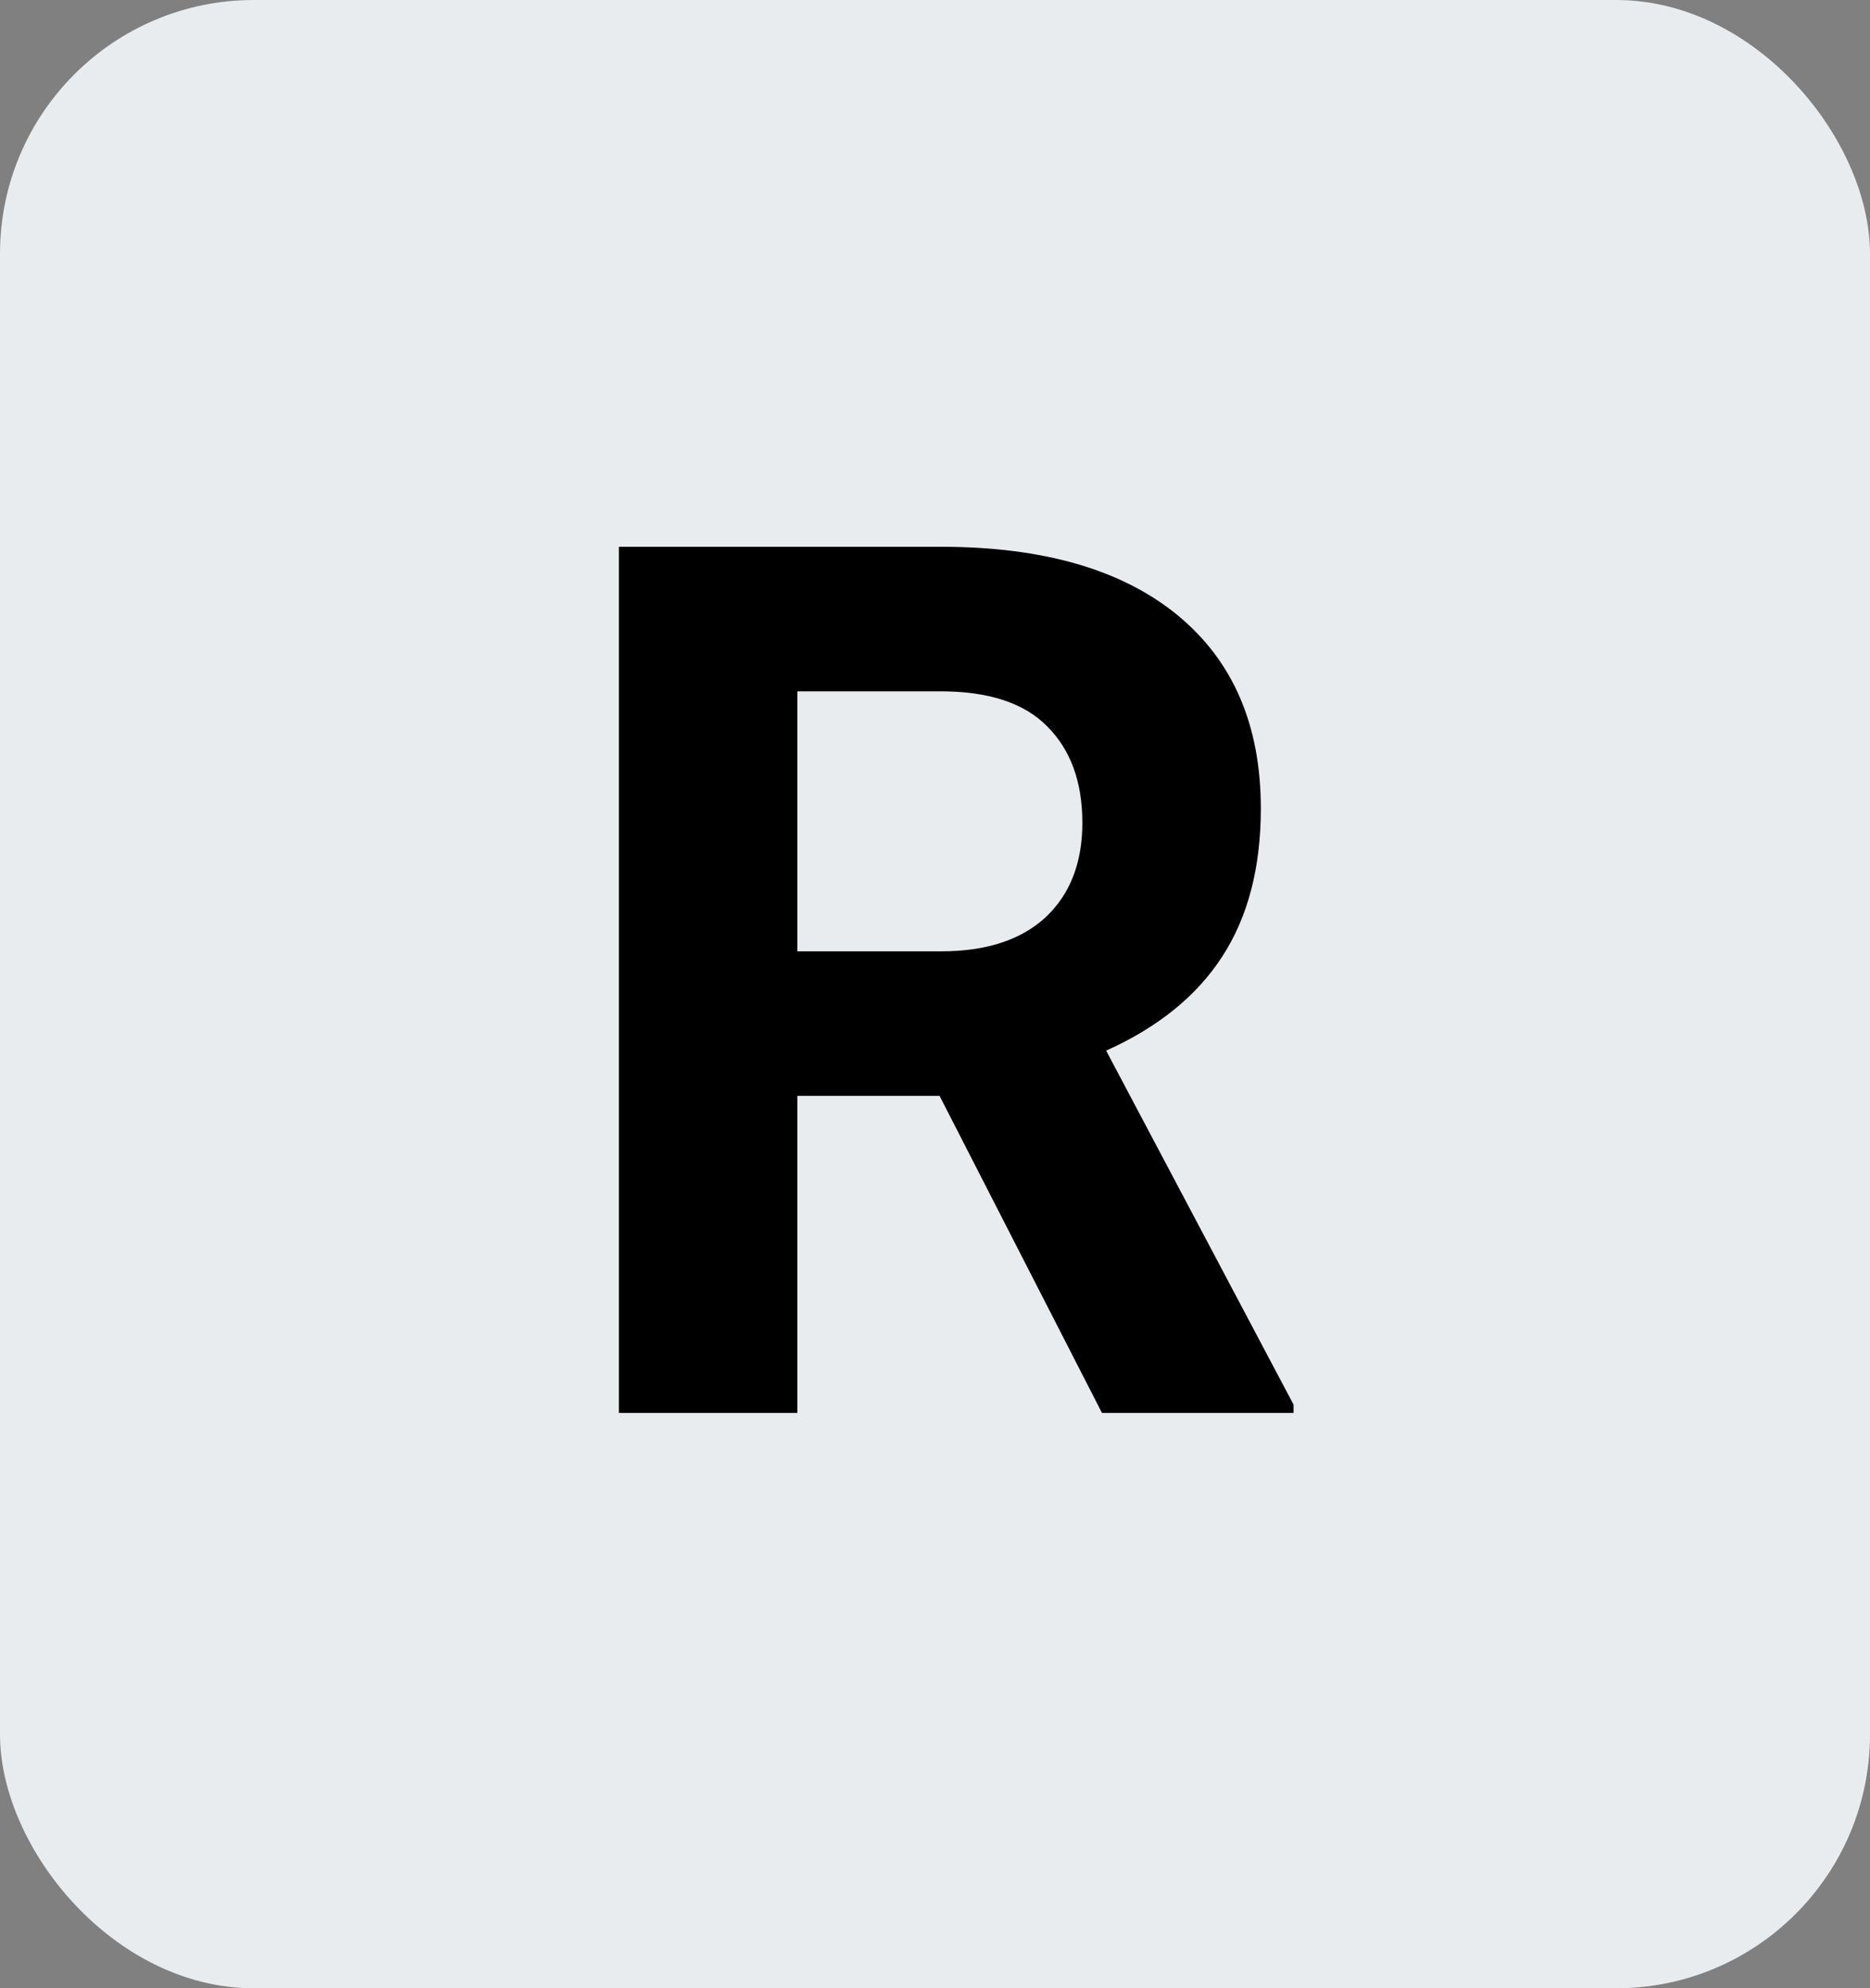 <svg width="221" height="235" viewBox="0 0 221 235" fill="none" xmlns="http://www.w3.org/2000/svg">
<rect x="0" y="0" width="221" height="235" fill="#808080" stroke="none"/>
<rect width="221" height="235" rx="30" fill="#E9ECEF"/>
<path d="M111.039 129.523H94.234V167H73.141V64.625H111.18C123.273 64.625 132.602 67.32 139.164 72.711C145.727 78.102 149.008 85.719 149.008 95.562C149.008 102.547 147.484 108.383 144.438 113.07C141.438 117.711 136.867 121.414 130.727 124.18L152.875 166.016V167H130.234L111.039 129.523ZM94.234 112.438H111.25C116.547 112.438 120.648 111.102 123.555 108.43C126.461 105.711 127.914 101.984 127.914 97.25C127.914 92.422 126.531 88.625 123.766 85.859C121.047 83.094 116.852 81.711 111.18 81.711H94.234V112.438Z" fill="black"/>
</svg>
